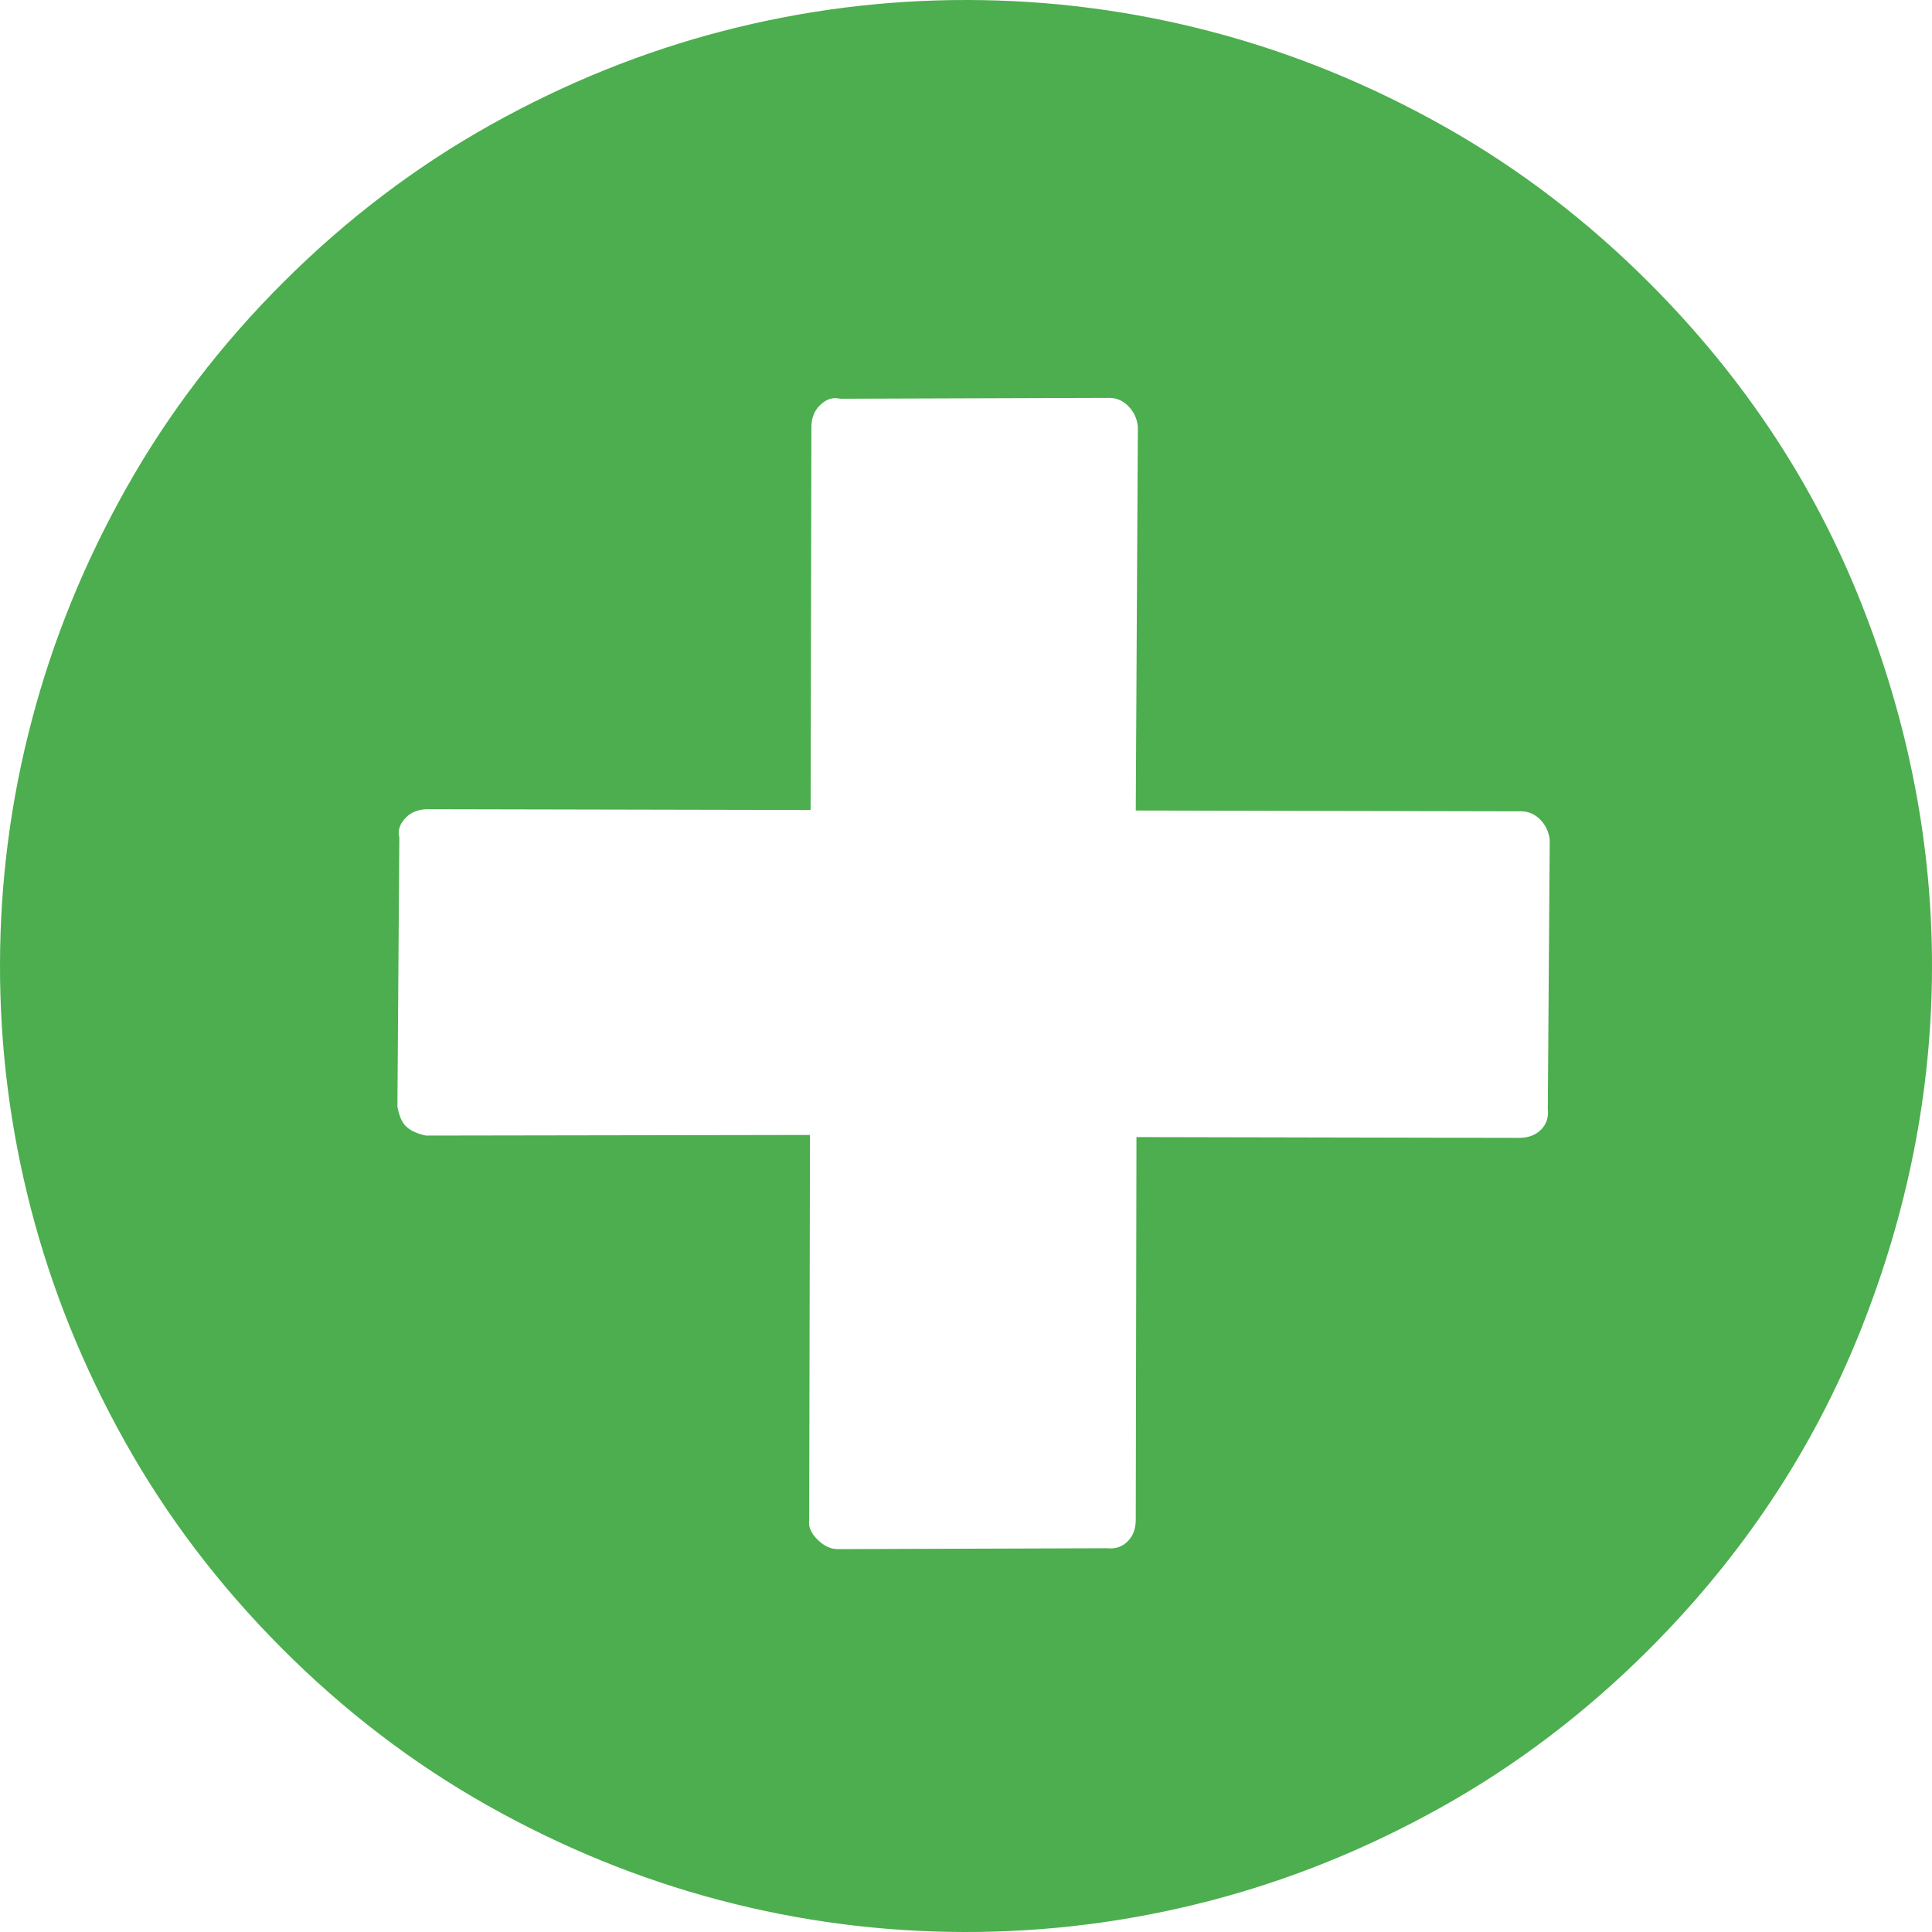 <?xml version="1.0" encoding="utf-8"?>
<!-- Generator: Adobe Illustrator 18.0.0, SVG Export Plug-In . SVG Version: 6.00 Build 0)  -->
<!DOCTYPE svg PUBLIC "-//W3C//DTD SVG 1.1//EN" "http://www.w3.org/Graphics/SVG/1.1/DTD/svg11.dtd">
<svg version="1.1" id="Layer_1" xmlns="http://www.w3.org/2000/svg" xmlns:xlink="http://www.w3.org/1999/xlink" x="0px" y="0px"
	 viewBox="0 0 22.056 22.056" enable-background="new 0 0 22.056 22.056" xml:space="preserve">
<g>
	<g>
		<path fill="#4CAE4E" d="M21.237,15.197c0.543-1.361,0.816-2.744,0.819-4.148c0.003-1.404-0.265-2.787-0.803-4.151
			s-1.342-2.582-2.411-3.655c-0.716-0.719-1.5-1.318-2.352-1.798c-0.852-0.48-1.735-0.84-2.65-1.081S11.996,0.002,11.05,0
			c-0.946-0.002-1.877,0.116-2.793,0.353c-0.916,0.237-1.8,0.594-2.654,1.071s-1.64,1.073-2.359,1.789s-1.318,1.5-1.798,2.352
			c-0.48,0.852-0.84,1.735-1.081,2.65C0.123,9.13,0.002,10.06,0,11.007c-0.002,0.946,0.116,1.877,0.353,2.793
			c0.237,0.916,0.594,1.8,1.071,2.654c0.477,0.854,1.073,1.64,1.789,2.359s1.5,1.318,2.352,1.798c0.852,0.48,1.735,0.84,2.65,1.081
			c0.915,0.241,1.845,0.362,2.791,0.364c0.946,0.002,1.877-0.116,2.793-0.353c0.916-0.237,1.8-0.594,2.654-1.071
			c0.854-0.477,1.64-1.073,2.359-1.789C19.885,17.773,20.693,16.558,21.237,15.197z M12.966,17.349c0,0.104-0.031,0.187-0.094,0.249
			c-0.063,0.062-0.141,0.088-0.234,0.077l-3.073,0.01c-0.083,0-0.161-0.037-0.234-0.11c-0.073-0.073-0.104-0.146-0.093-0.219
			l0.009-4.399l-4.383,0.007c-0.104-0.021-0.182-0.058-0.234-0.11c-0.042-0.042-0.073-0.115-0.093-0.219l0.022-3.073
			C4.537,9.482,4.563,9.404,4.636,9.331c0.063-0.062,0.146-0.093,0.25-0.093l4.368,0.009l0.009-4.368
			c0-0.104,0.032-0.187,0.094-0.249C9.429,4.557,9.507,4.531,9.59,4.552l3.073-0.01c0.083,0,0.156,0.032,0.218,0.094
			c0.062,0.063,0.099,0.141,0.109,0.234l-0.024,4.383l4.399,0.009c0.083,0,0.156,0.032,0.218,0.094
			c0.062,0.063,0.099,0.141,0.109,0.234l-0.022,3.073c0.01,0.094-0.016,0.172-0.078,0.234s-0.146,0.093-0.25,0.093l-4.368-0.009
			L12.966,17.349z"/>
	</g>
</g>
</svg>
